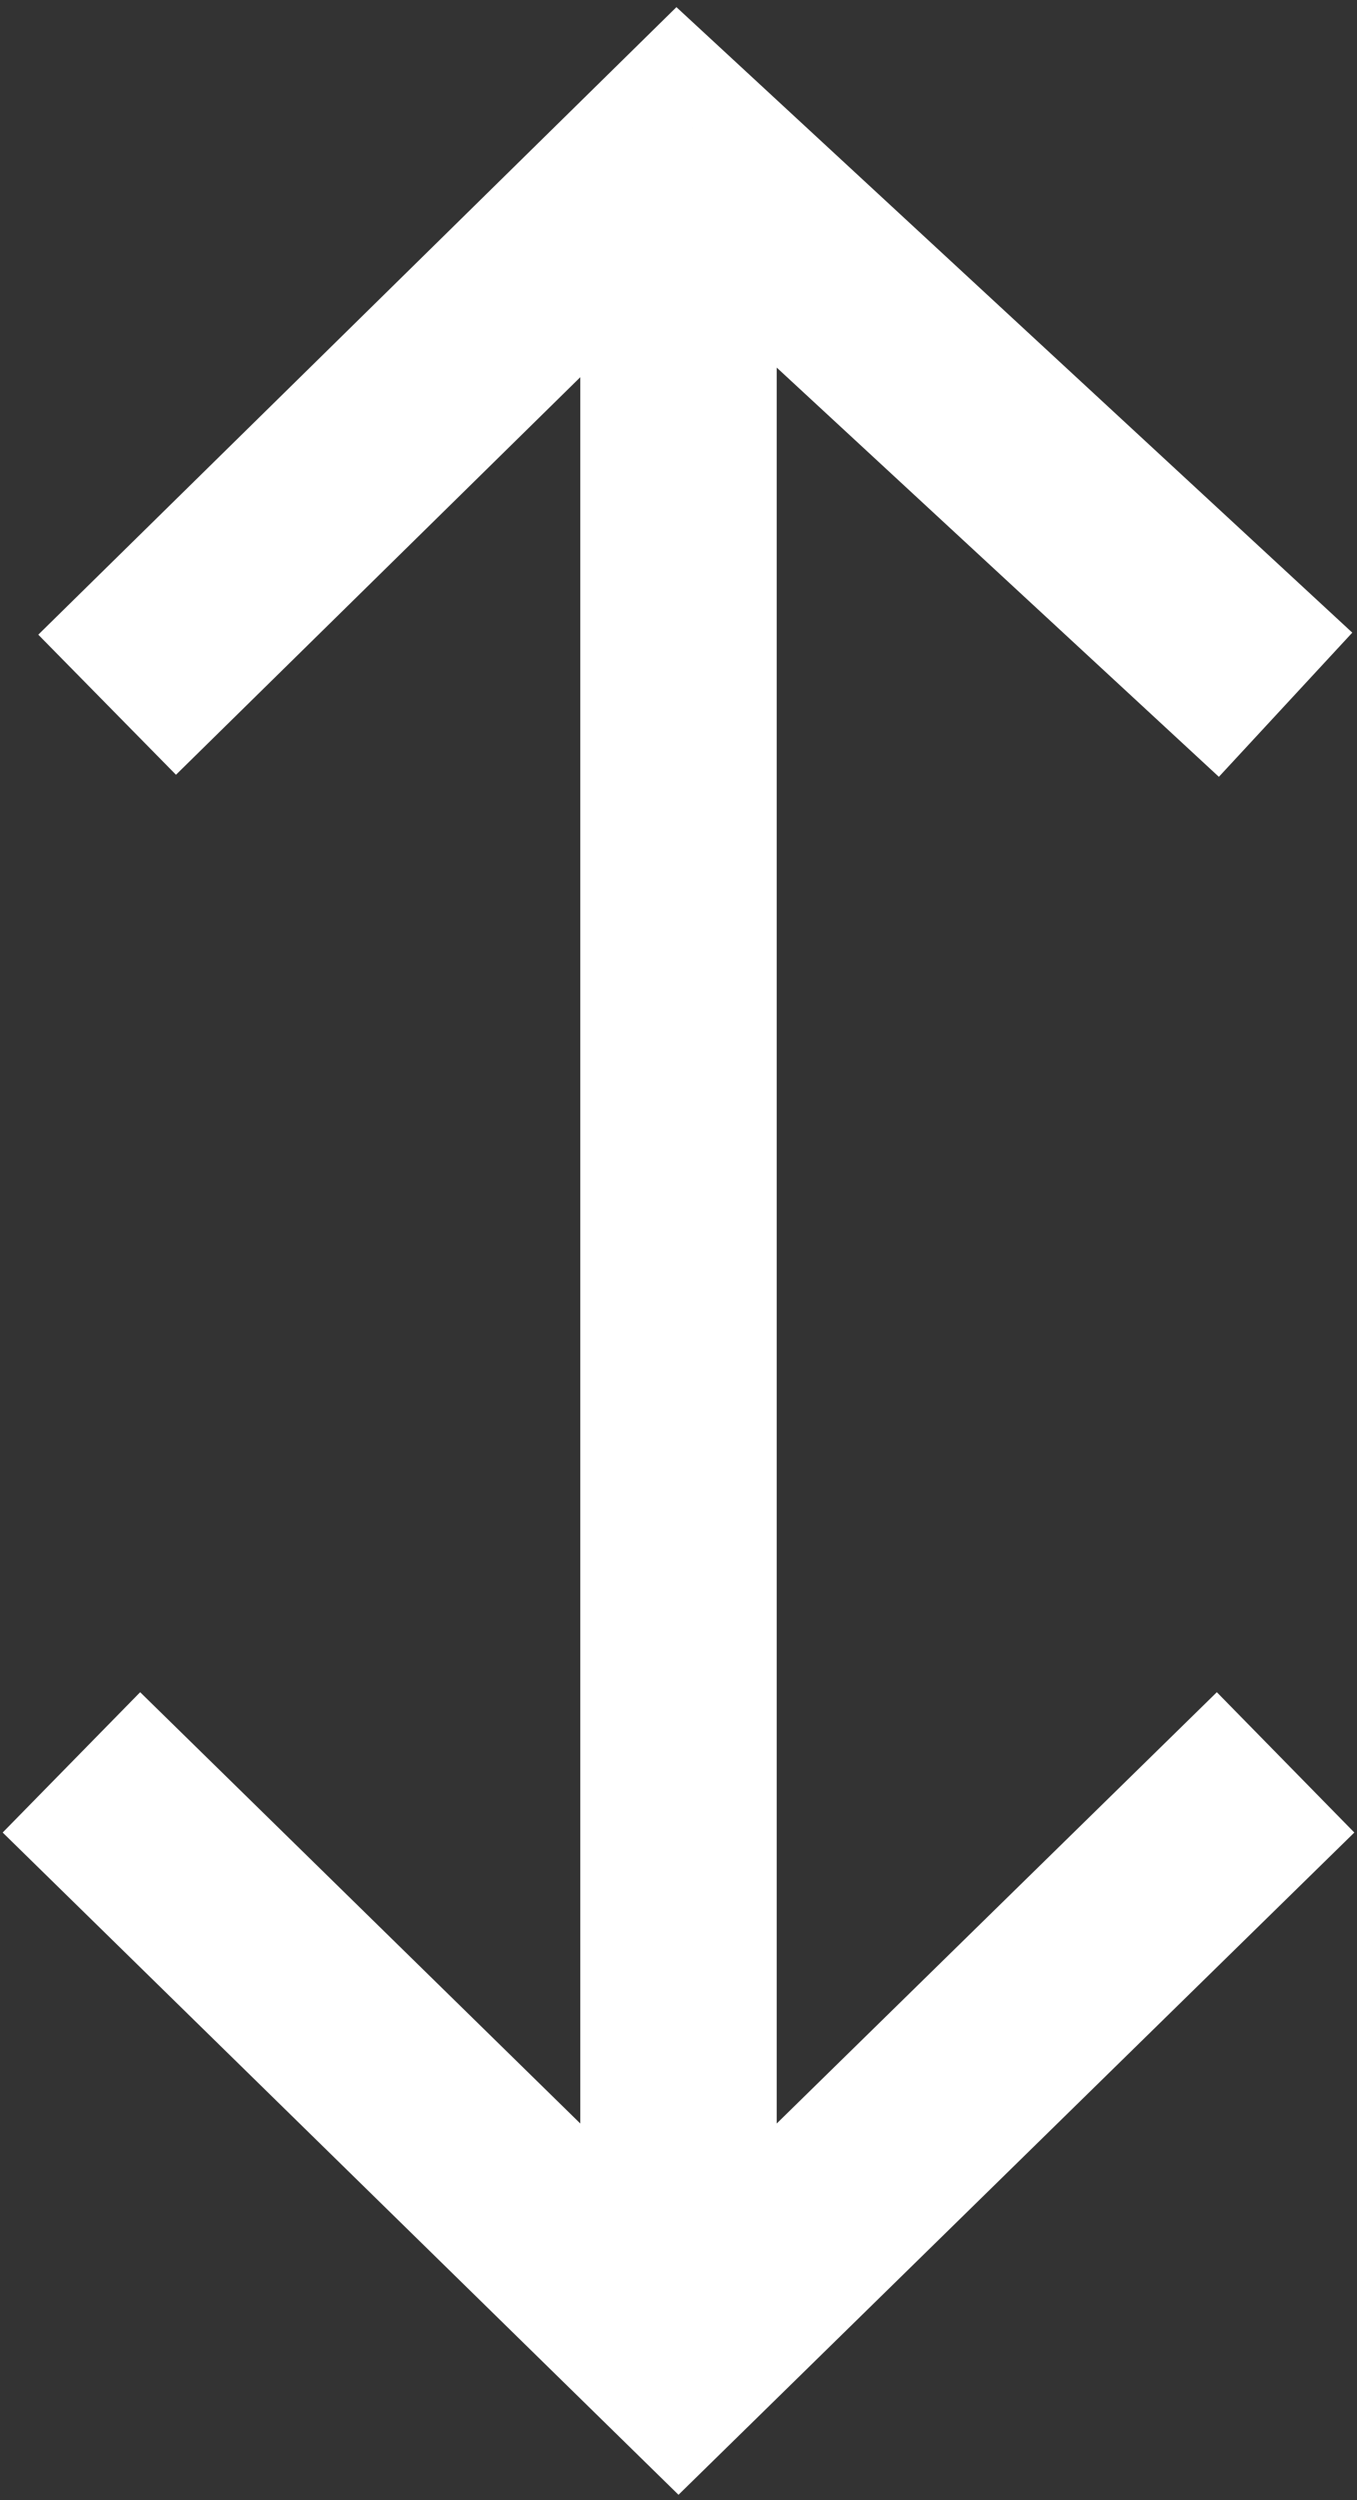 <svg width="38" height="70" viewBox="0 0 38 70" fill="none" xmlns="http://www.w3.org/2000/svg">
<rect x="0" y="0" width="38" height="70" fill="#333333" stroke="none"/>
<path d="M19 4L20.868 1.982L18.942 0.2L17.072 2.039L19 4ZM19 66L17.075 67.964L19 69.85L20.925 67.964L19 66ZM16.25 4V66H21.75V4H16.25ZM20.925 64.036L3.925 47.379L0.075 51.308L17.075 67.964L20.925 64.036ZM20.925 67.964L37.925 51.308L34.075 47.379L17.075 64.036L20.925 67.964ZM37.868 17.713L20.868 1.982L17.132 6.018L34.132 21.75L37.868 17.713ZM4.928 21.692L12.928 13.827L9.072 9.905L1.072 17.77L4.928 21.692ZM12.928 13.827L20.928 5.961L17.072 2.039L9.072 9.905L12.928 13.827Z" fill="white"/>
</svg>
